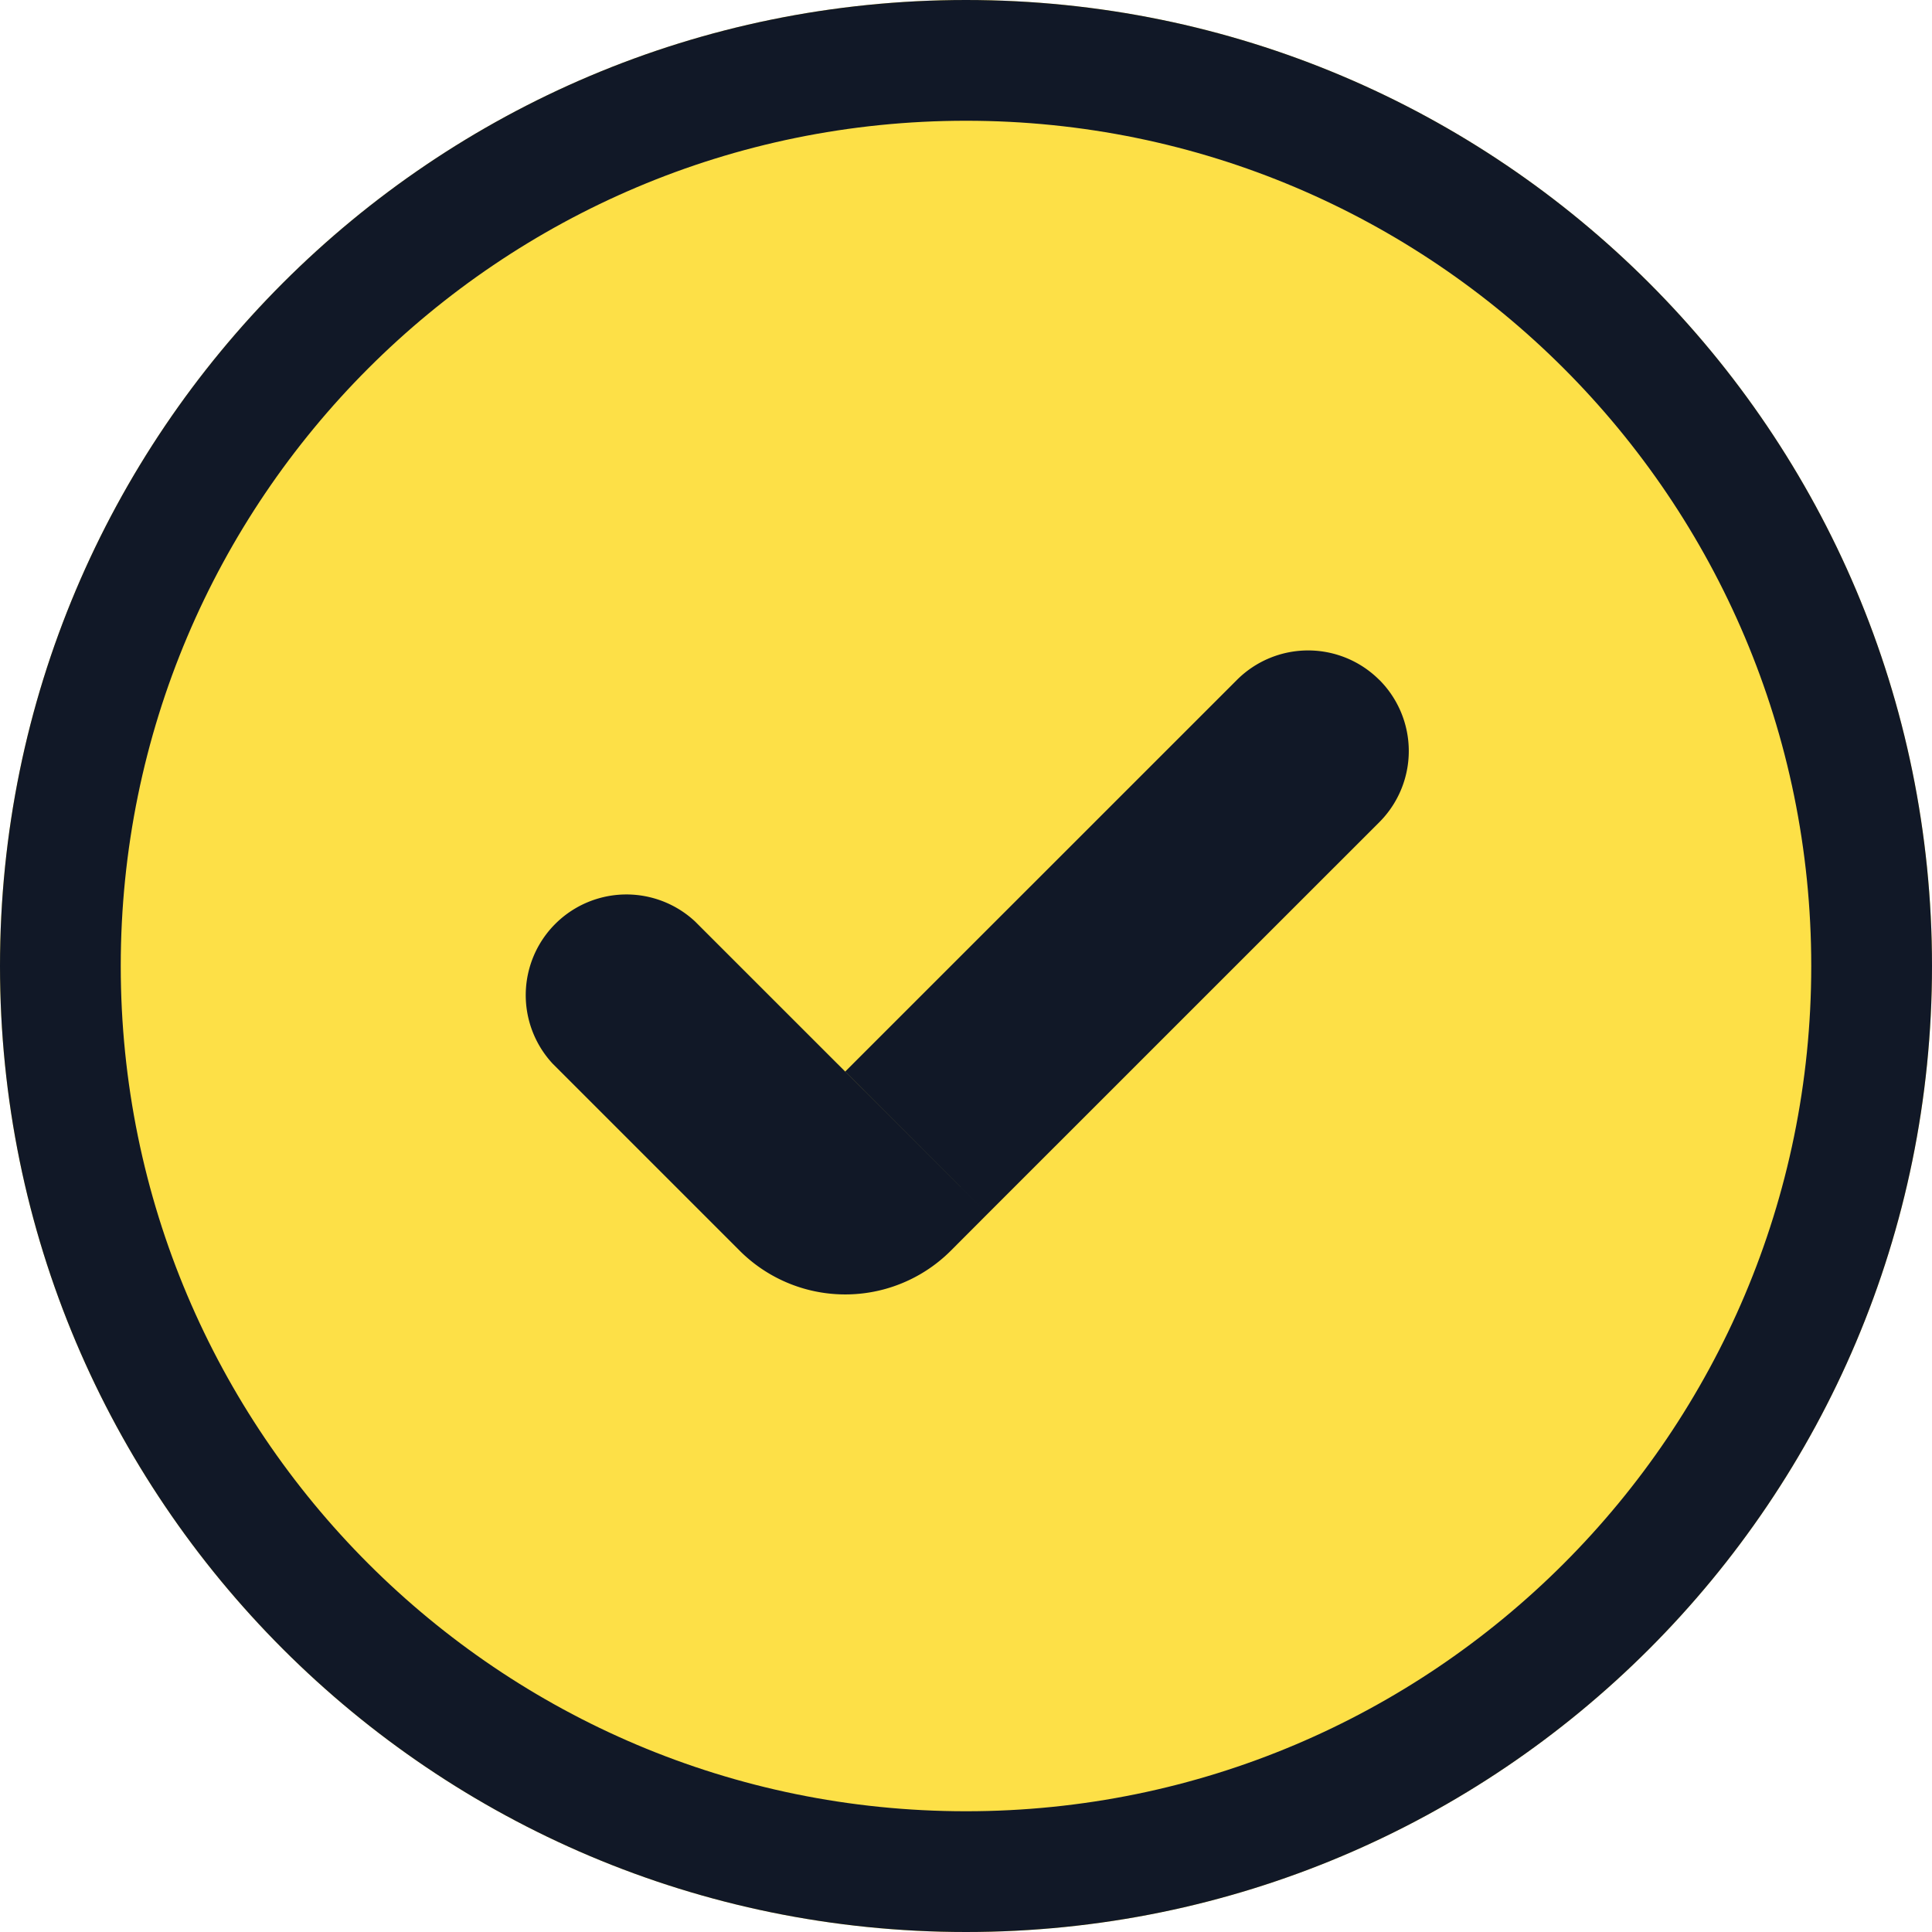 <svg fill="none" class="w-6 h-6 flex-shrink-0" xmlns="http://www.w3.org/2000/svg" viewBox="0 0 26 26"><path d="M26 13c0 7.18-5.82 13-13 13S0 20.18.0 13 5.82.0 13 0s13 5.82 13 13z" fill="#fde047"/><path fill-rule="evenodd" clip-rule="evenodd" d="M13 24.375c6.282.0 11.375-5.093 11.375-11.375S19.282 1.625 13 1.625 1.625 6.718 1.625 13 6.718 24.375 13 24.375zM13 26c7.18.0 13-5.82 13-13S20.18.0 13 0 0 5.82.0 13s5.82 13 13 13z" fill="#111827"/><path d="M9.353 12.4a1.355 1.355.0 00-1.915 1.915l2.516 2.516a2.009 2.009.0 002.842.0l.494-.495L9.353 12.4zm9.209-3.25a1.355 1.355.0 00-1.916.0l-5.271 5.27 1.915 1.916 5.272-5.271a1.355 1.355.0 000-1.916z" fill="#111827"/></svg>